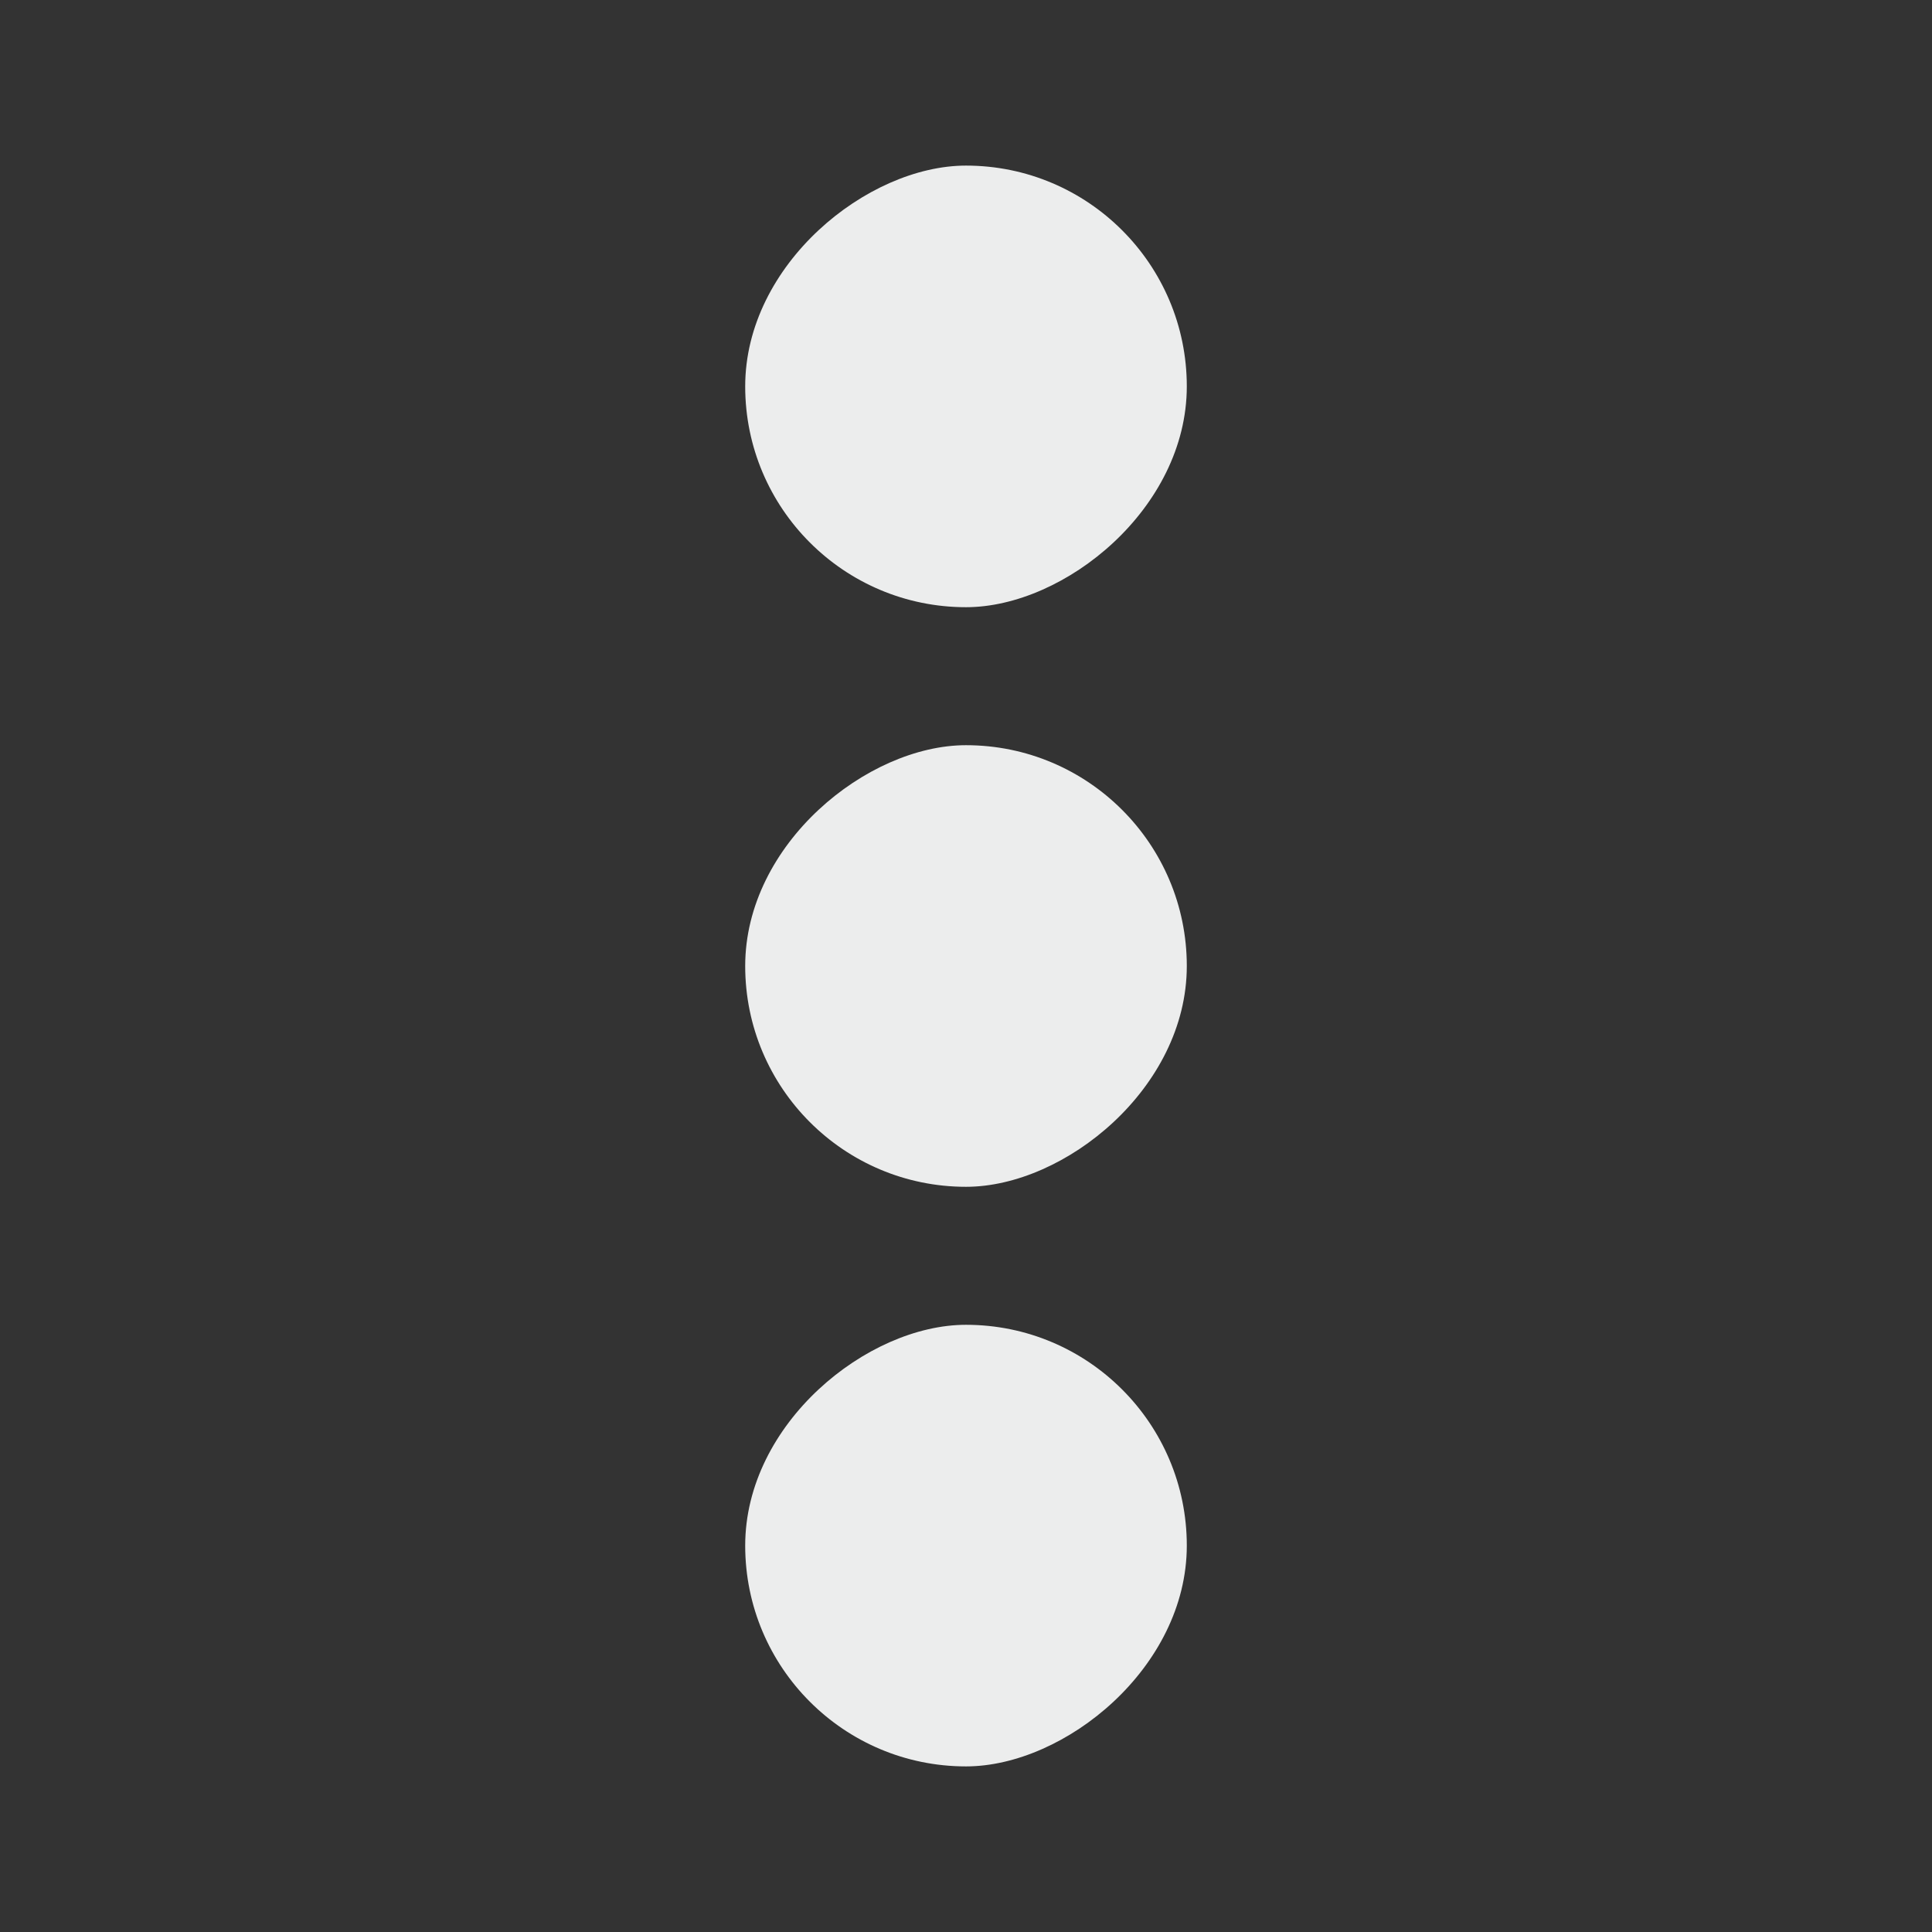 <svg width="280" height="280" viewBox="0 0 280 280" fill="none" xmlns="http://www.w3.org/2000/svg">
<rect x="0" y="0" width="280" height="280" fill="#333333" stroke="none"/>
<rect x="108" y="256" width="64" height="64" rx="32" transform="rotate(-90 108 256)" fill="#ECEDED"/>
<rect x="108" y="172" width="64" height="64" rx="32" transform="rotate(-90 108 172)" fill="#ECEDED"/>
<rect x="108" y="88" width="64" height="64" rx="32" transform="rotate(-90 108 88)" fill="#ECEDED"/>
</svg>

